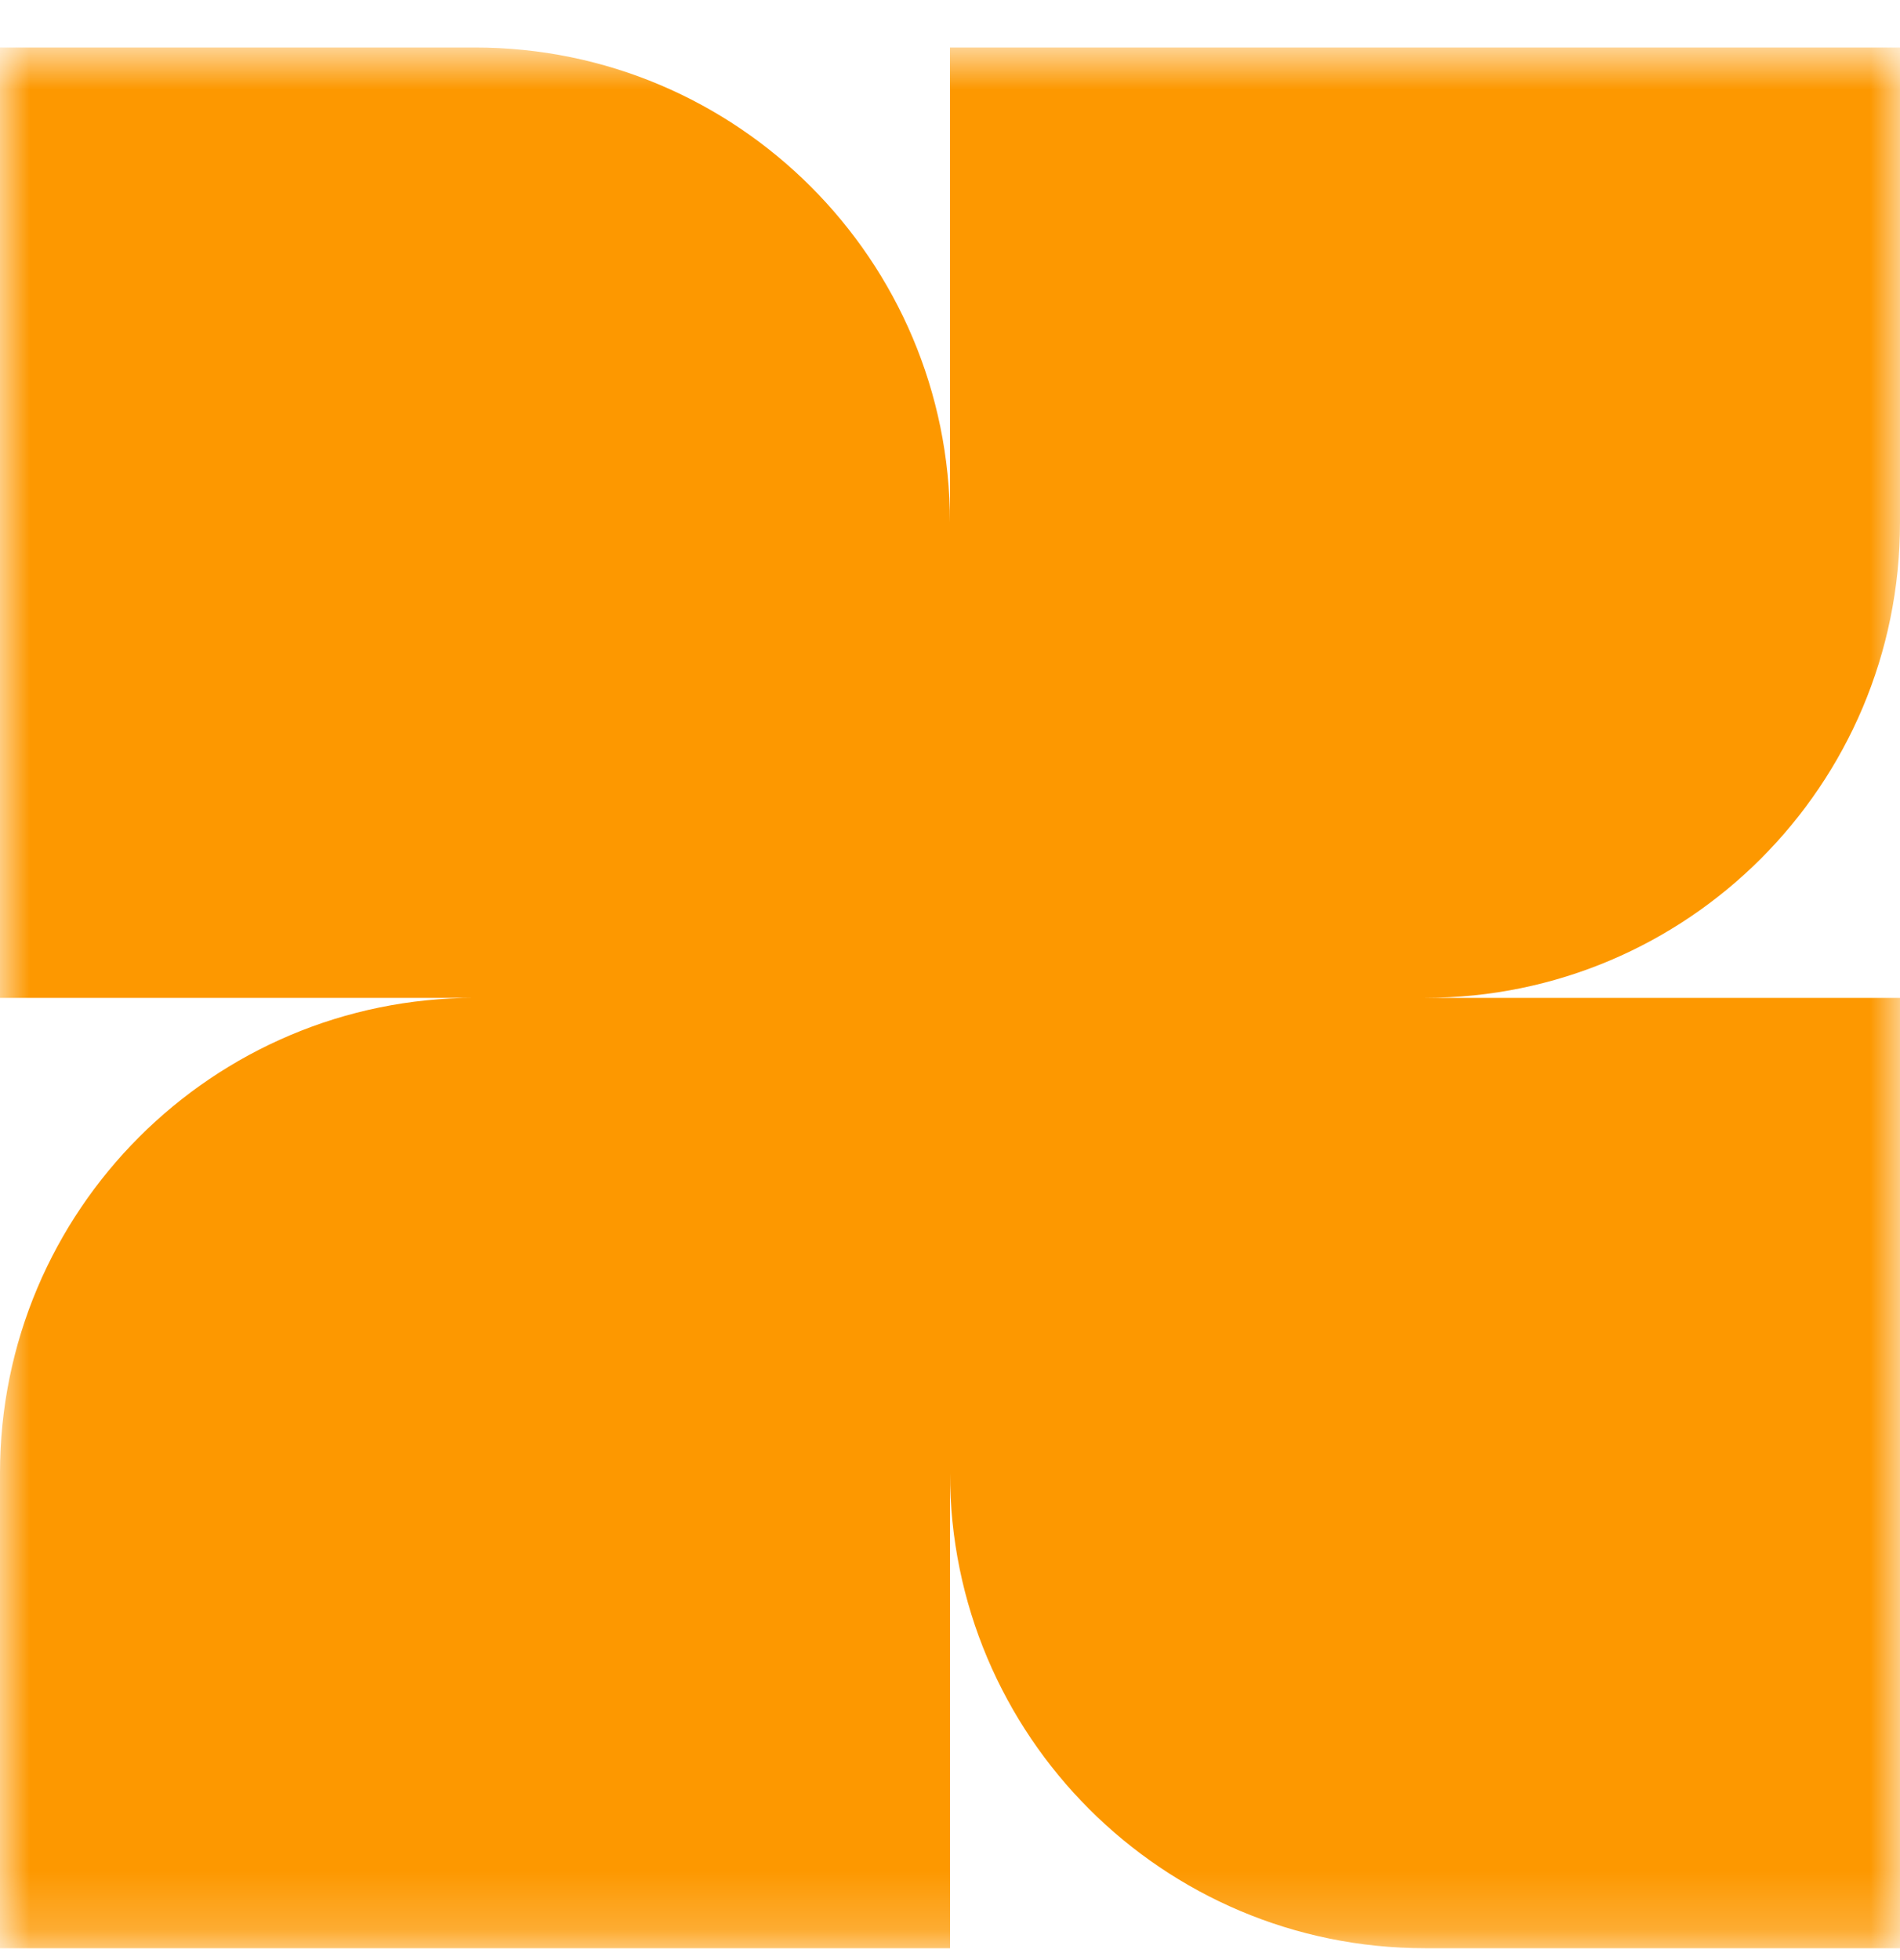 <svg width="32" height="33" viewBox="0 0 32 33" fill="none" xmlns="http://www.w3.org/2000/svg">
<mask id="mask0_840_742" style="mask-type:luminance" maskUnits="userSpaceOnUse" x="0" y="0" width="32" height="33">
<path d="M32 0.8H0V32.8H32V0.8Z" fill="white"/>
</mask>
<g mask="url(#mask0_840_742)">
<path fill-rule="evenodd" clip-rule="evenodd" d="M32 8.8V0.8L16 0.8V8.797C15.998 4.38 12.417 0.8 8 0.8H3.49691e-07V16.8H8C3.582 16.8 -1.9313e-07 20.382 0 24.8L3.49691e-07 32.8H16V24.8C16 29.218 19.582 32.8 24 32.8H32V16.8H24.003C28.42 16.798 32 13.217 32 8.8Z" fill="#FD9800"/>
</g>
</svg>
